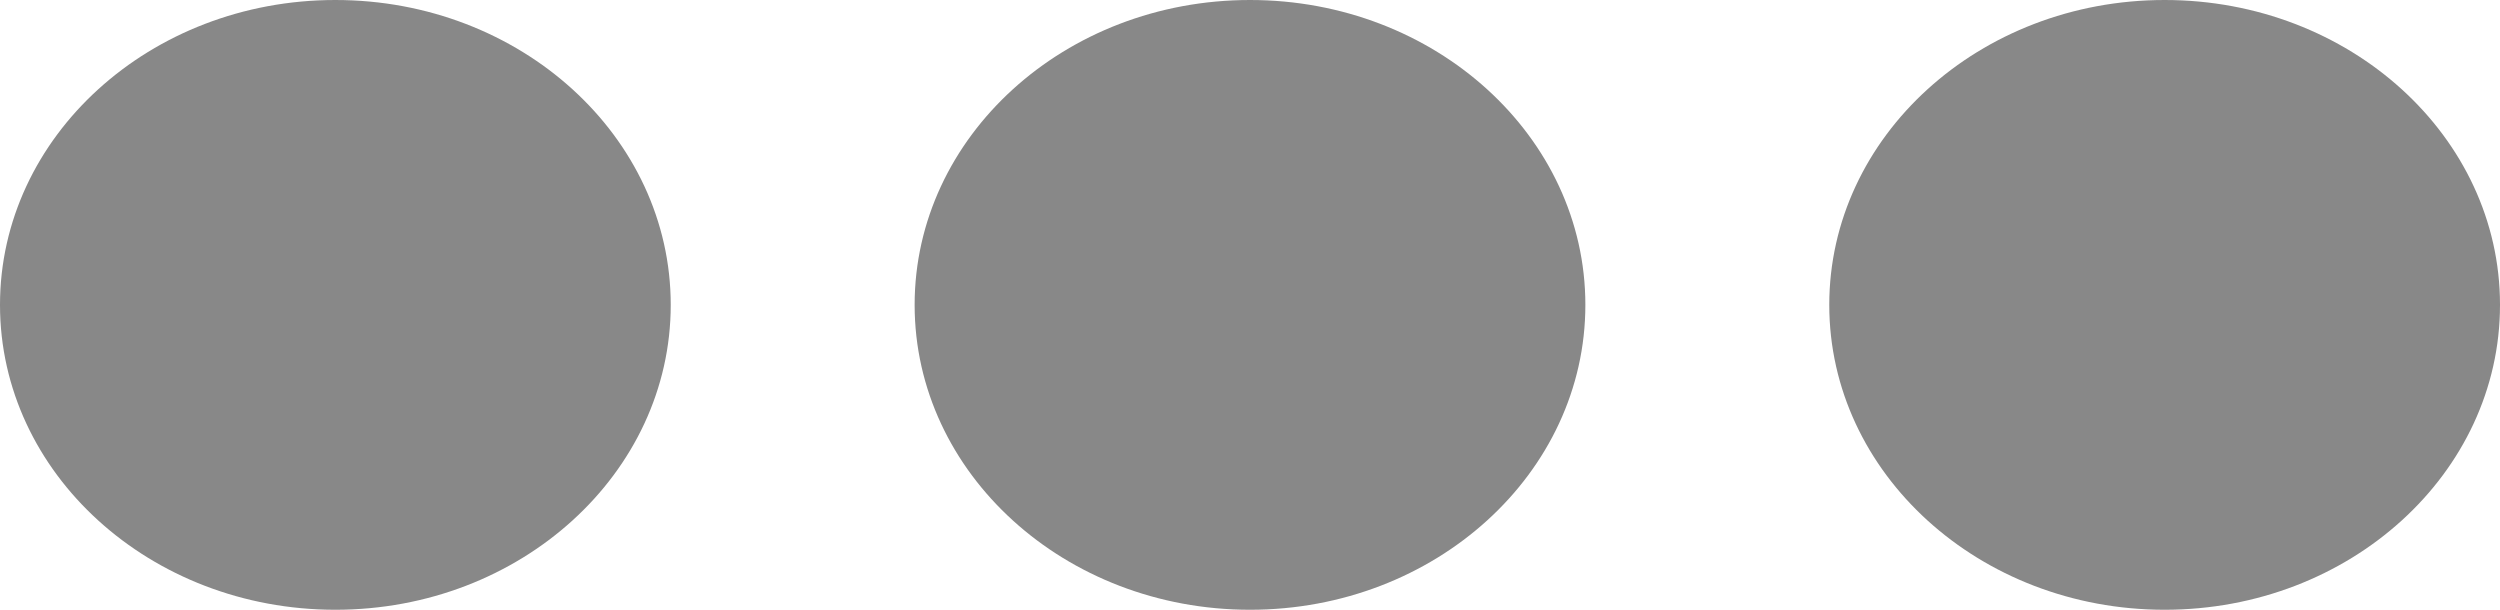 <svg xmlns="http://www.w3.org/2000/svg" width="41" height="10" viewBox="0 0 41 10">
  <g id="Group_6457" data-name="Group 6457" transform="translate(-350 -684)">
    <ellipse id="Ellipse_422" data-name="Ellipse 422" cx="5.5" cy="5" rx="5.5" ry="5" transform="translate(350 684)" fill="#888"/>
    <ellipse id="Ellipse_423" data-name="Ellipse 423" cx="5.5" cy="5" rx="5.5" ry="5" transform="translate(365 684)" fill="#888"/>
    <ellipse id="Ellipse_424" data-name="Ellipse 424" cx="5.5" cy="5" rx="5.5" ry="5" transform="translate(380 684)" fill="#888"/>
  </g>
</svg>
